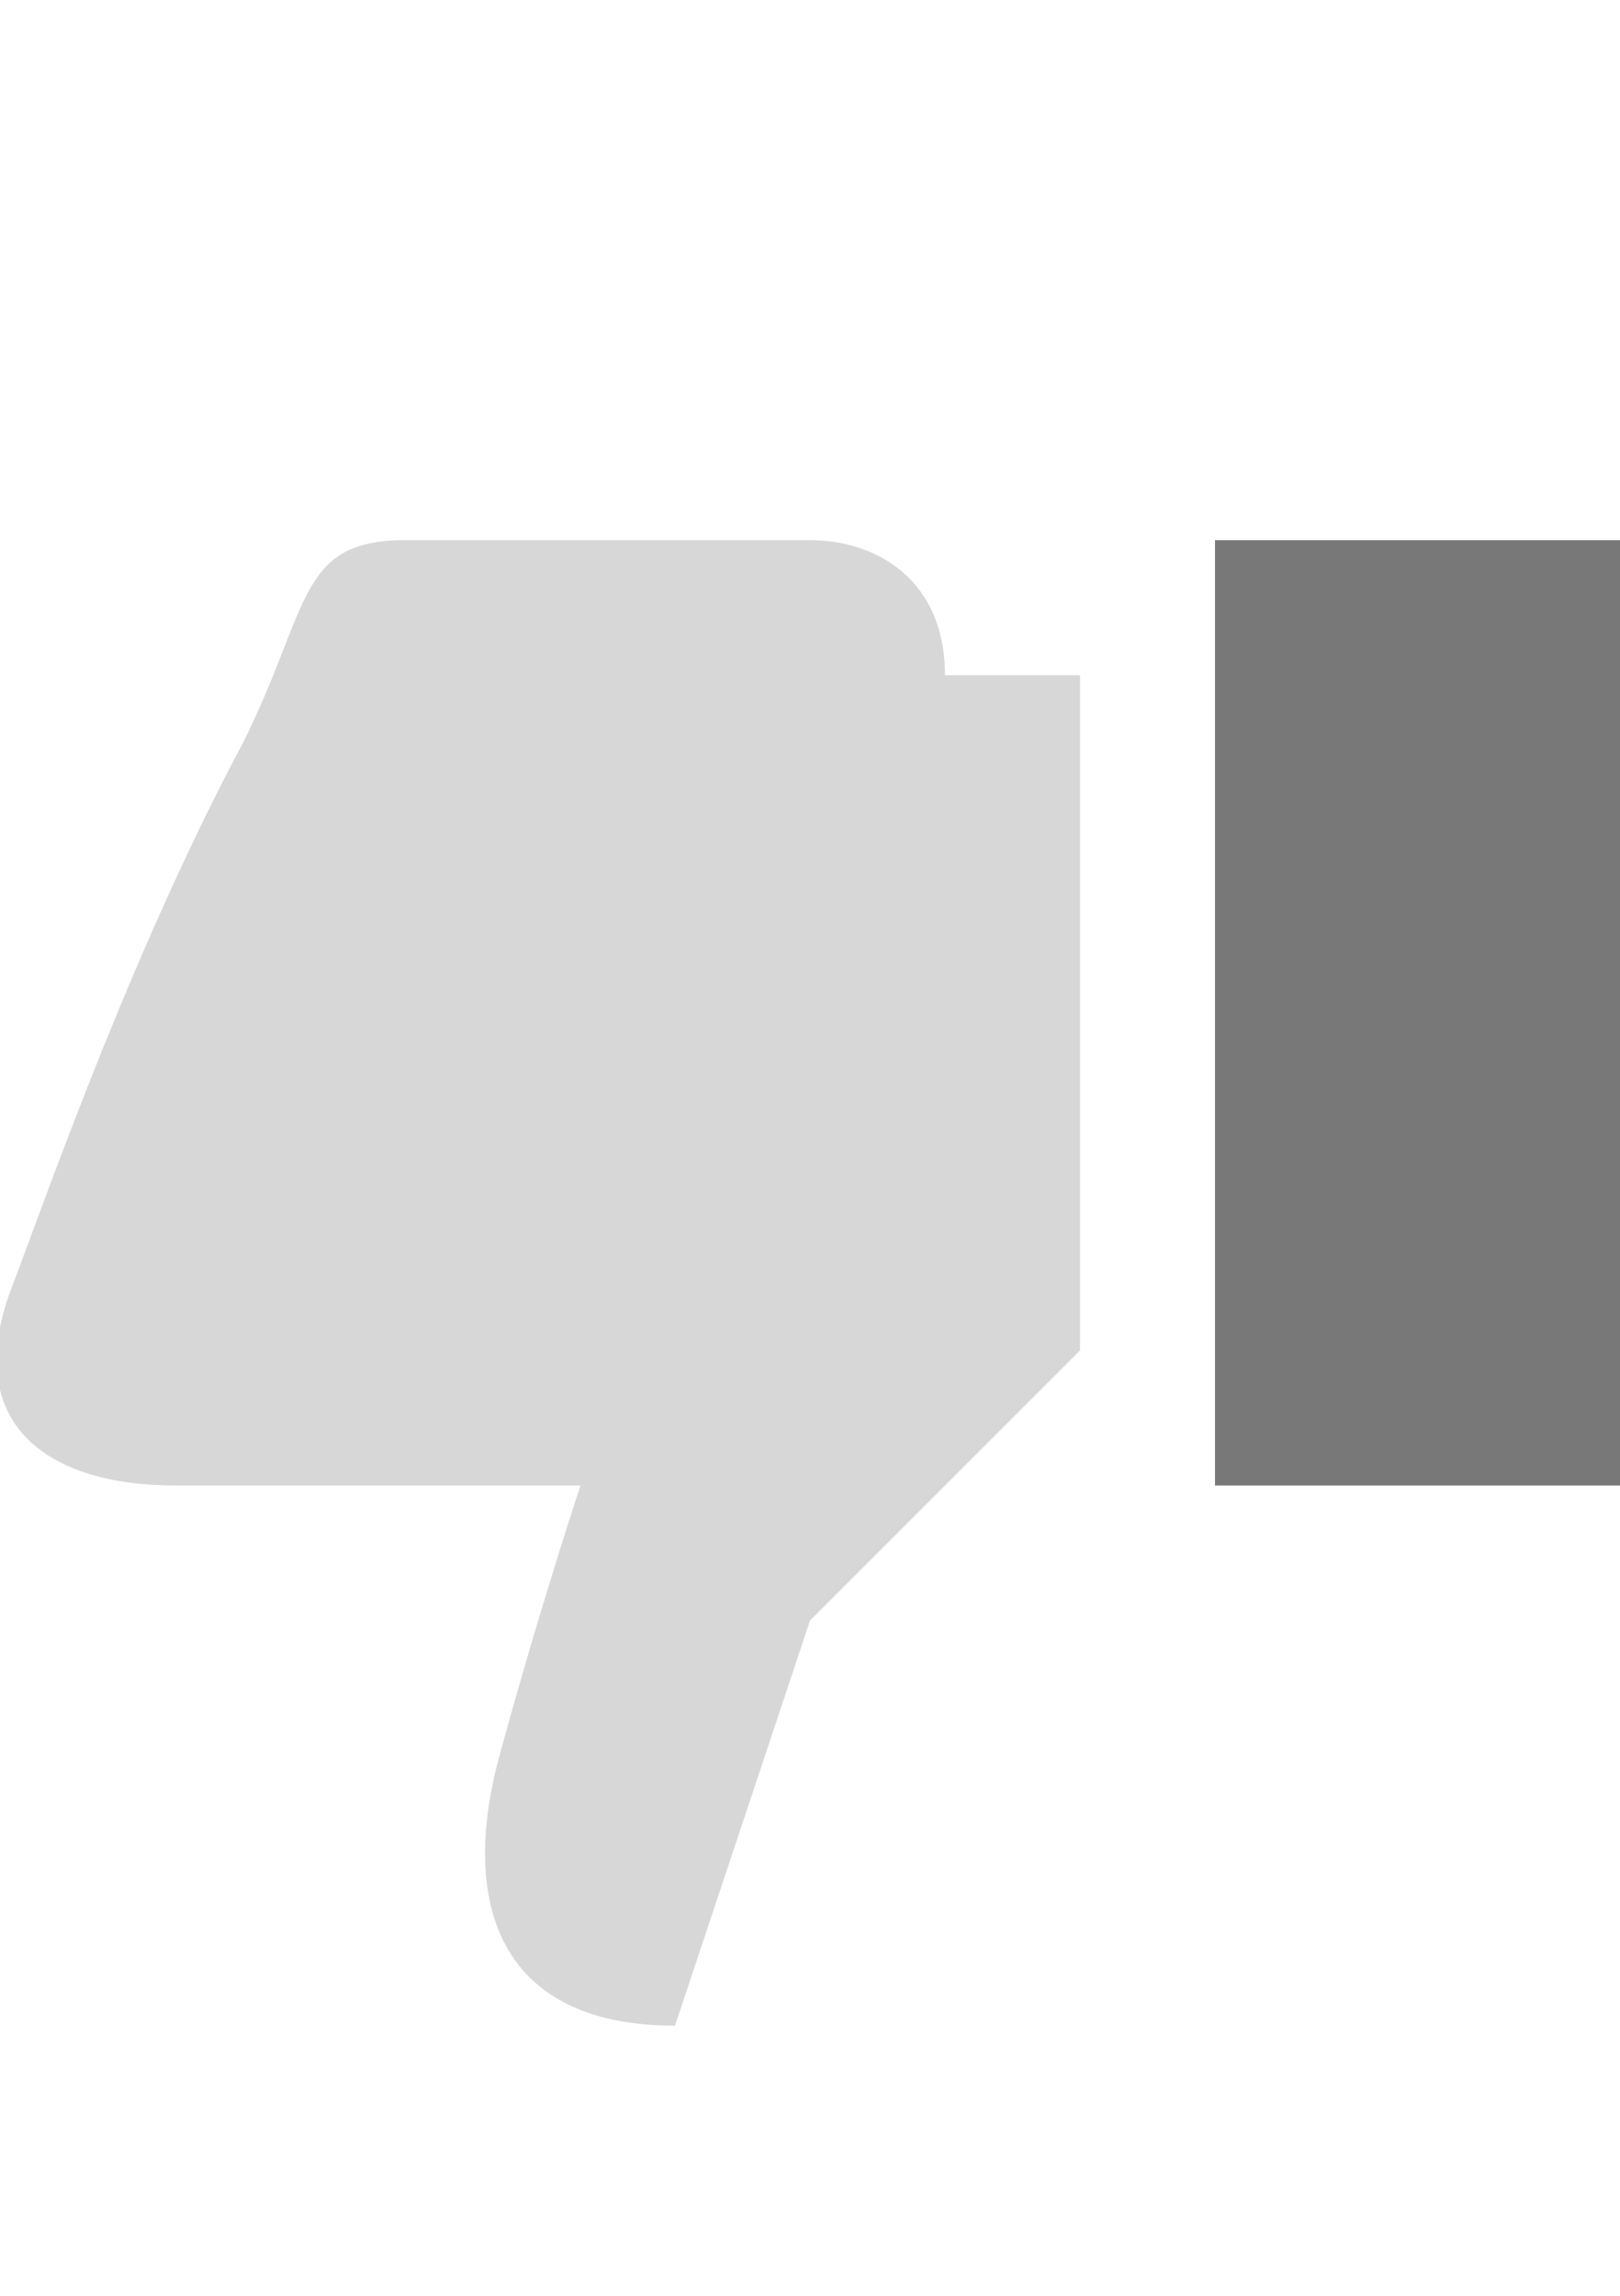 <?xml version="1.0" encoding="utf-8"?>
<!-- Generator: Adobe Illustrator 22.0.1, SVG Export Plug-In . SVG Version: 6.00 Build 0)  -->
<svg version="1.2" baseProfile="tiny" id="Layer_1" xmlns="http://www.w3.org/2000/svg" xmlns:xlink="http://www.w3.org/1999/xlink"
	 x="0px" y="0px" viewBox="0 0 12 17" xml:space="preserve">
<g>
	<path fill="#D7D7D7" d="M8,10l-2,2l-1,3c-1.3,0-1.6-0.9-1.3-2s0.6-2,0.6-2s-2,0-3,0s-1.6-0.5-1.2-1.5C0.4,8.7,1,7,1.8,5.5
		C2.3,4.5,2.2,4,3,4c1,0,2,0,3,0c0.5,0,1,0.3,1,1c0.4,0,1,0,1,0V10z"/>
	<rect x="9" y="4" fill="#787878" width="3" height="7"/>
</g>
</svg>
